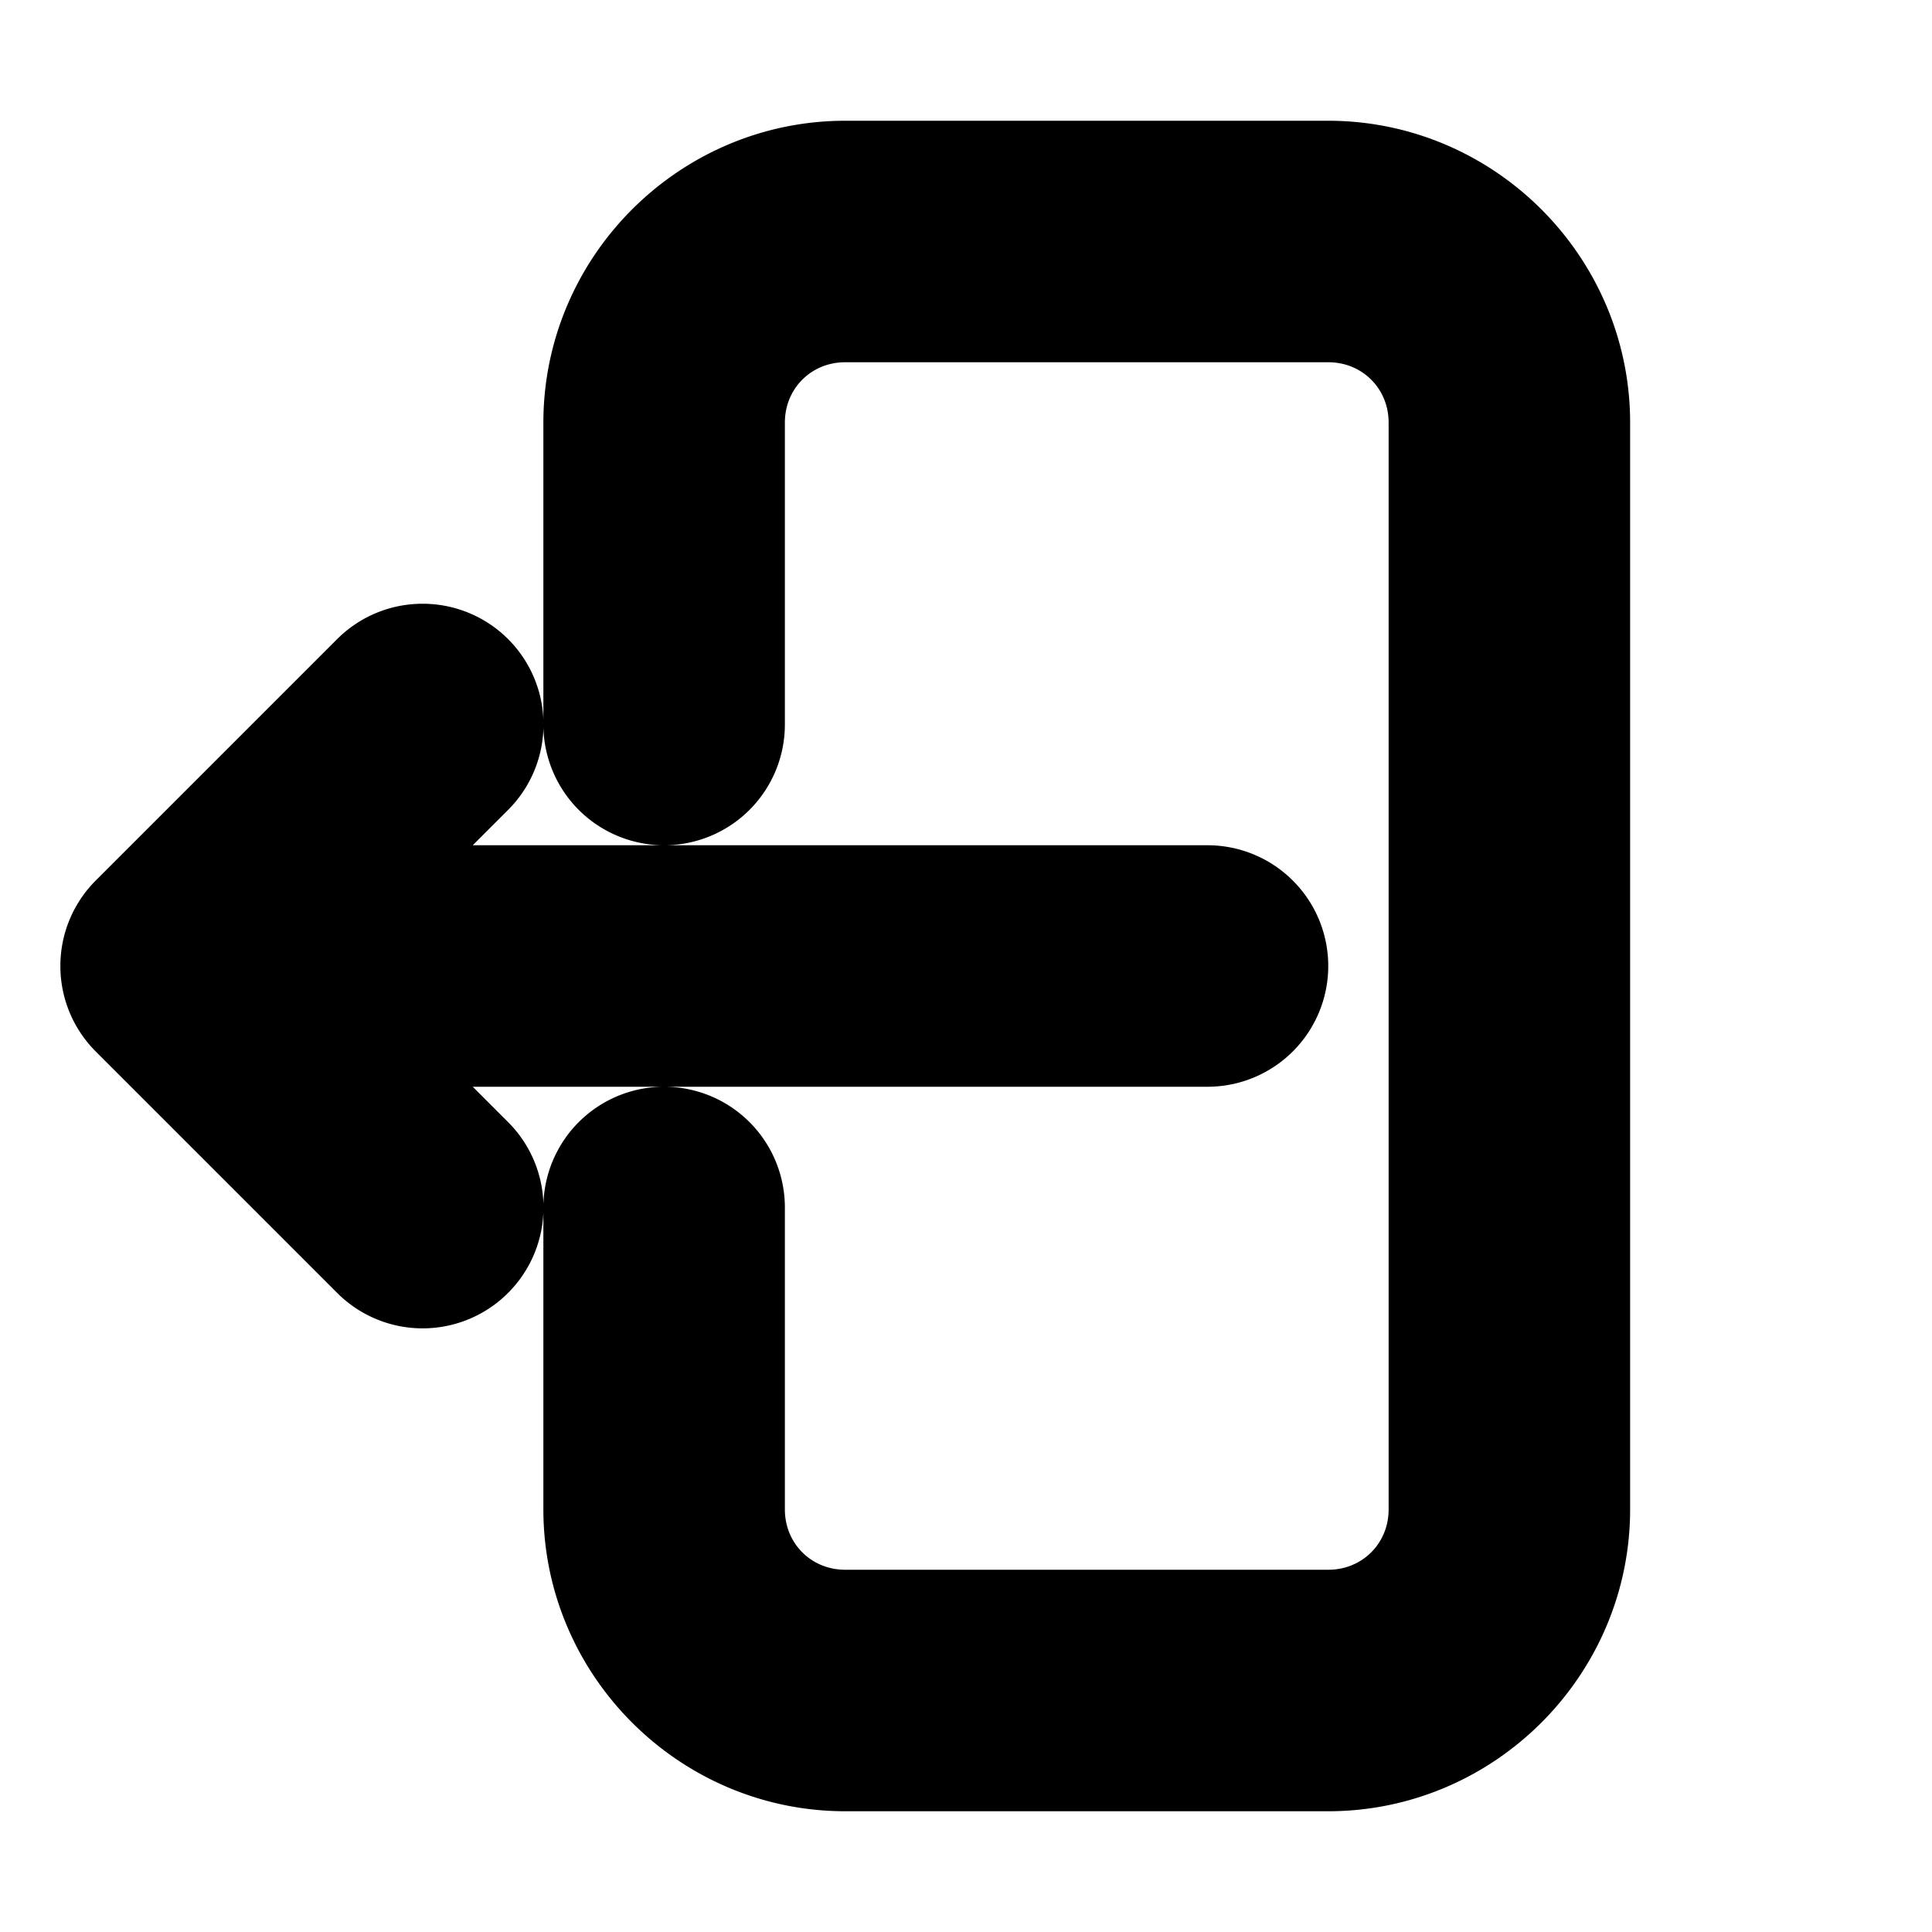 <?xml version="1.0" encoding="UTF-8" standalone="no"?>
<svg
   fill="none"
   viewBox="0 0 24 24"
   stroke-width="1.5"
   stroke="currentColor"
   class="size-6"
   version="1.1"
   id="svg1"
   sodipodi:docname="logout.svg"
   inkscape:version="1.3 (0e150ed, 2023-07-21)"
   xmlns:inkscape="http://www.inkscape.org/namespaces/inkscape"
   xmlns:sodipodi="http://sodipodi.sourceforge.net/DTD/sodipodi-0.dtd"
   xmlns="http://www.w3.org/2000/svg"
   xmlns:svg="http://www.w3.org/2000/svg">
  <defs
     id="defs1" />
  <sodipodi:namedview
     id="namedview1"
     pagecolor="#ffffff"
     bordercolor="#000000"
     borderopacity="0.25"
     inkscape:showpageshadow="2"
     inkscape:pageopacity="0.0"
     inkscape:pagecheckerboard="0"
     inkscape:deskcolor="#d1d1d1"
     inkscape:zoom="9.8333333"
     inkscape:cx="11.949153"
     inkscape:cy="12"
     inkscape:window-width="1312"
     inkscape:window-height="411"
     inkscape:window-x="0"
     inkscape:window-y="43"
     inkscape:window-maximized="0"
     inkscape:current-layer="svg1" />
  <path
     style="color:#000000;fill:#000000;stroke-linecap:round;stroke-linejoin:round;-inkscape-stroke:none"
     d="M 10.5,2.25 C 8.852,2.25 7.5,3.602 7.5,5.25 V 9 A 0.75,0.75 0 0 0 8.25,9.75 0.75,0.75 0 0 0 9,9 V 5.25 C 9,4.413 9.663,3.75 10.5,3.75 H 16.5 C 17.337,3.75 18,4.413 18,5.25 V 18.75 C 18,19.587 17.337,20.25 16.5,20.25 H 10.5 C 9.663,20.25 9,19.587 9,18.75 V 15 A 0.75,0.75 0 0 0 8.25,14.25 0.75,0.75 0 0 0 7.5,15 V 18.75 C 7.5,20.398 8.852,21.75 10.5,21.75 H 16.5 C 18.148,21.75 19.5,20.398 19.5,18.75 V 5.25 C 19.5,3.602 18.148,2.25 16.5,2.25 Z M 5.25,8.25 A 0.75,0.75 0 0 0 4.719,8.469 L 1.719,11.469 A 0.75,0.75 0 0 0 1.5,12 0.75,0.75 0 0 0 1.719,12.531 L 4.719,15.531 A 0.75,0.75 0 0 0 5.781,15.531 0.75,0.75 0 0 0 5.781,14.469 L 4.062,12.75 H 15 A 0.75,0.75 0 0 0 15.75,12 0.75,0.75 0 0 0 15,11.25 H 4.062 L 5.781,9.531 A 0.75,0.75 0 0 0 5.781,8.469 0.75,0.75 0 0 0 5.25,8.25 Z"
     id="path1" />
</svg>
